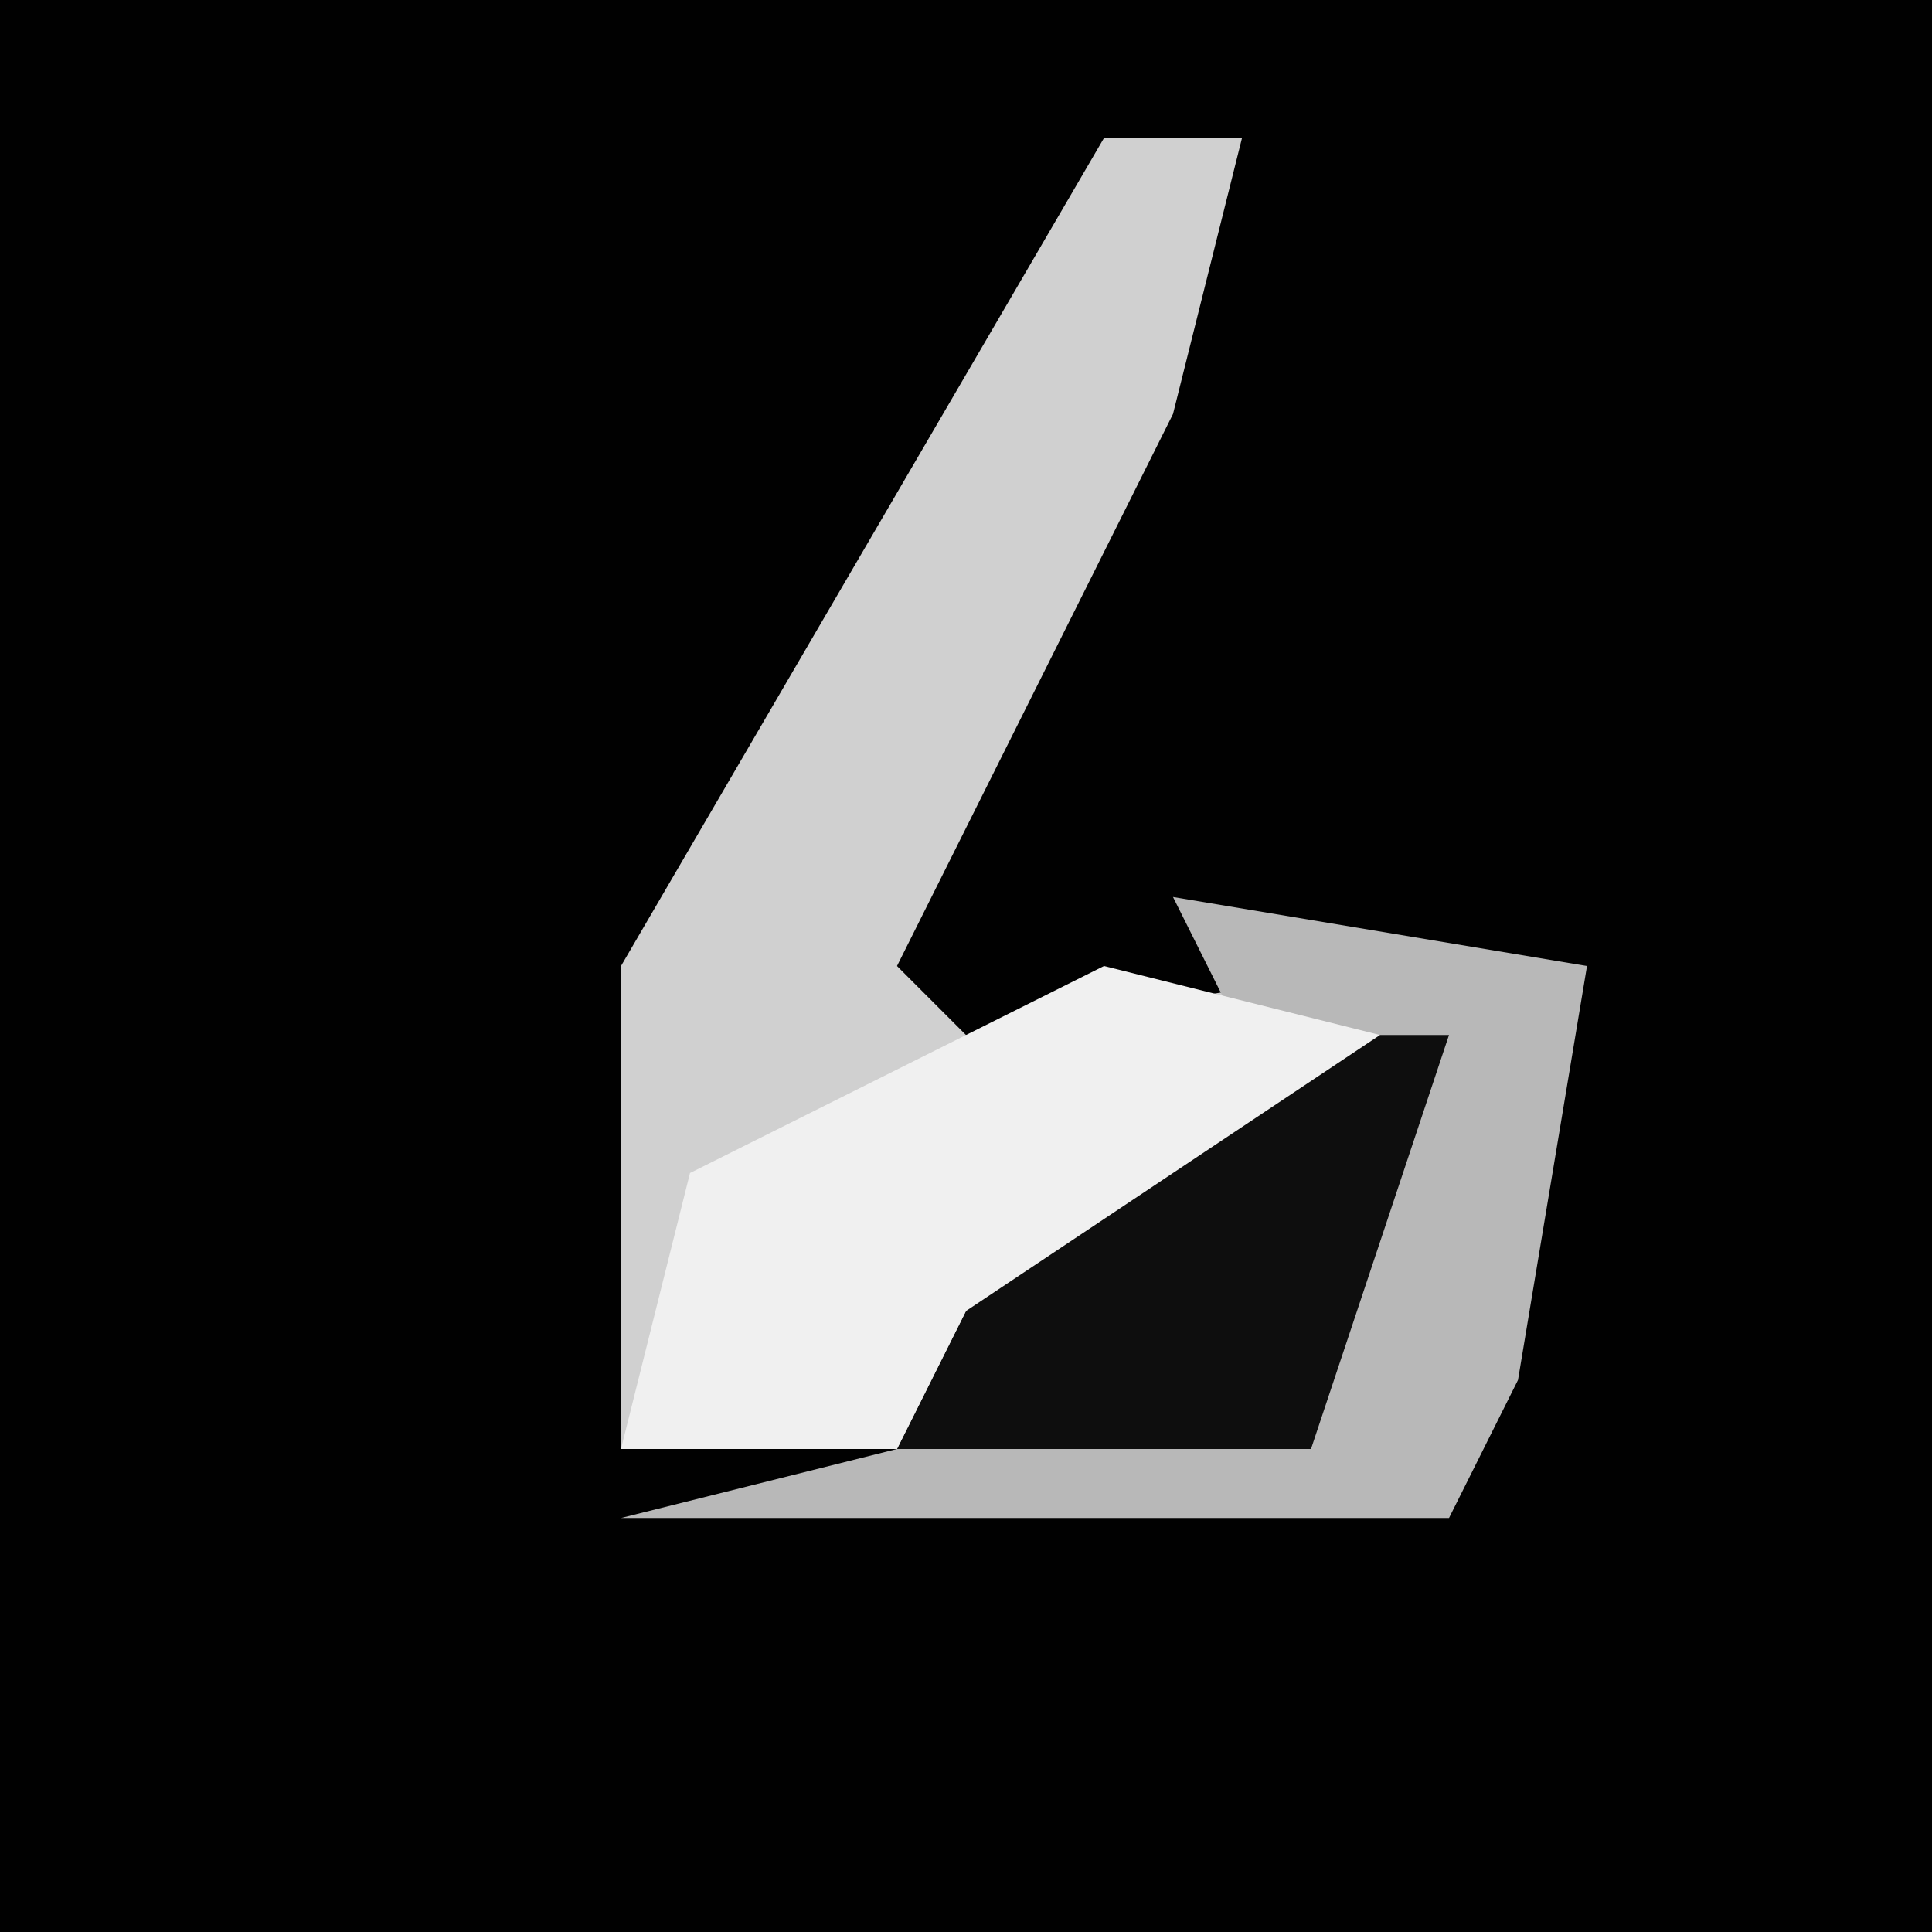 <?xml version="1.0" encoding="UTF-8"?>
<svg version="1.1" xmlns="http://www.w3.org/2000/svg" width="28" height="28">
<path d="M0,0 L28,0 L28,28 L0,28 Z " fill="#010101" transform="translate(0,0)"/>
<path d="M0,0 L2,0 L1,4 L-3,12 L-2,13 L4,12 L-1,16 L-3,19 L-7,19 L-7,12 Z " fill="#D0D0D0" transform="translate(16,2)"/>
<path d="M0,0 L6,1 L5,7 L4,9 L-8,9 L-4,8 L-2,4 L1,2 Z " fill="#B8B8B8" transform="translate(17,13)"/>
<path d="M0,0 L3,0 L1,6 L-5,6 L-3,2 Z " fill="#0E0E0E" transform="translate(18,15)"/>
<path d="M0,0 L4,1 L-2,5 L-3,7 L-7,7 L-6,3 L-2,1 Z " fill="#F0F0F0" transform="translate(16,14)"/>
</svg>

